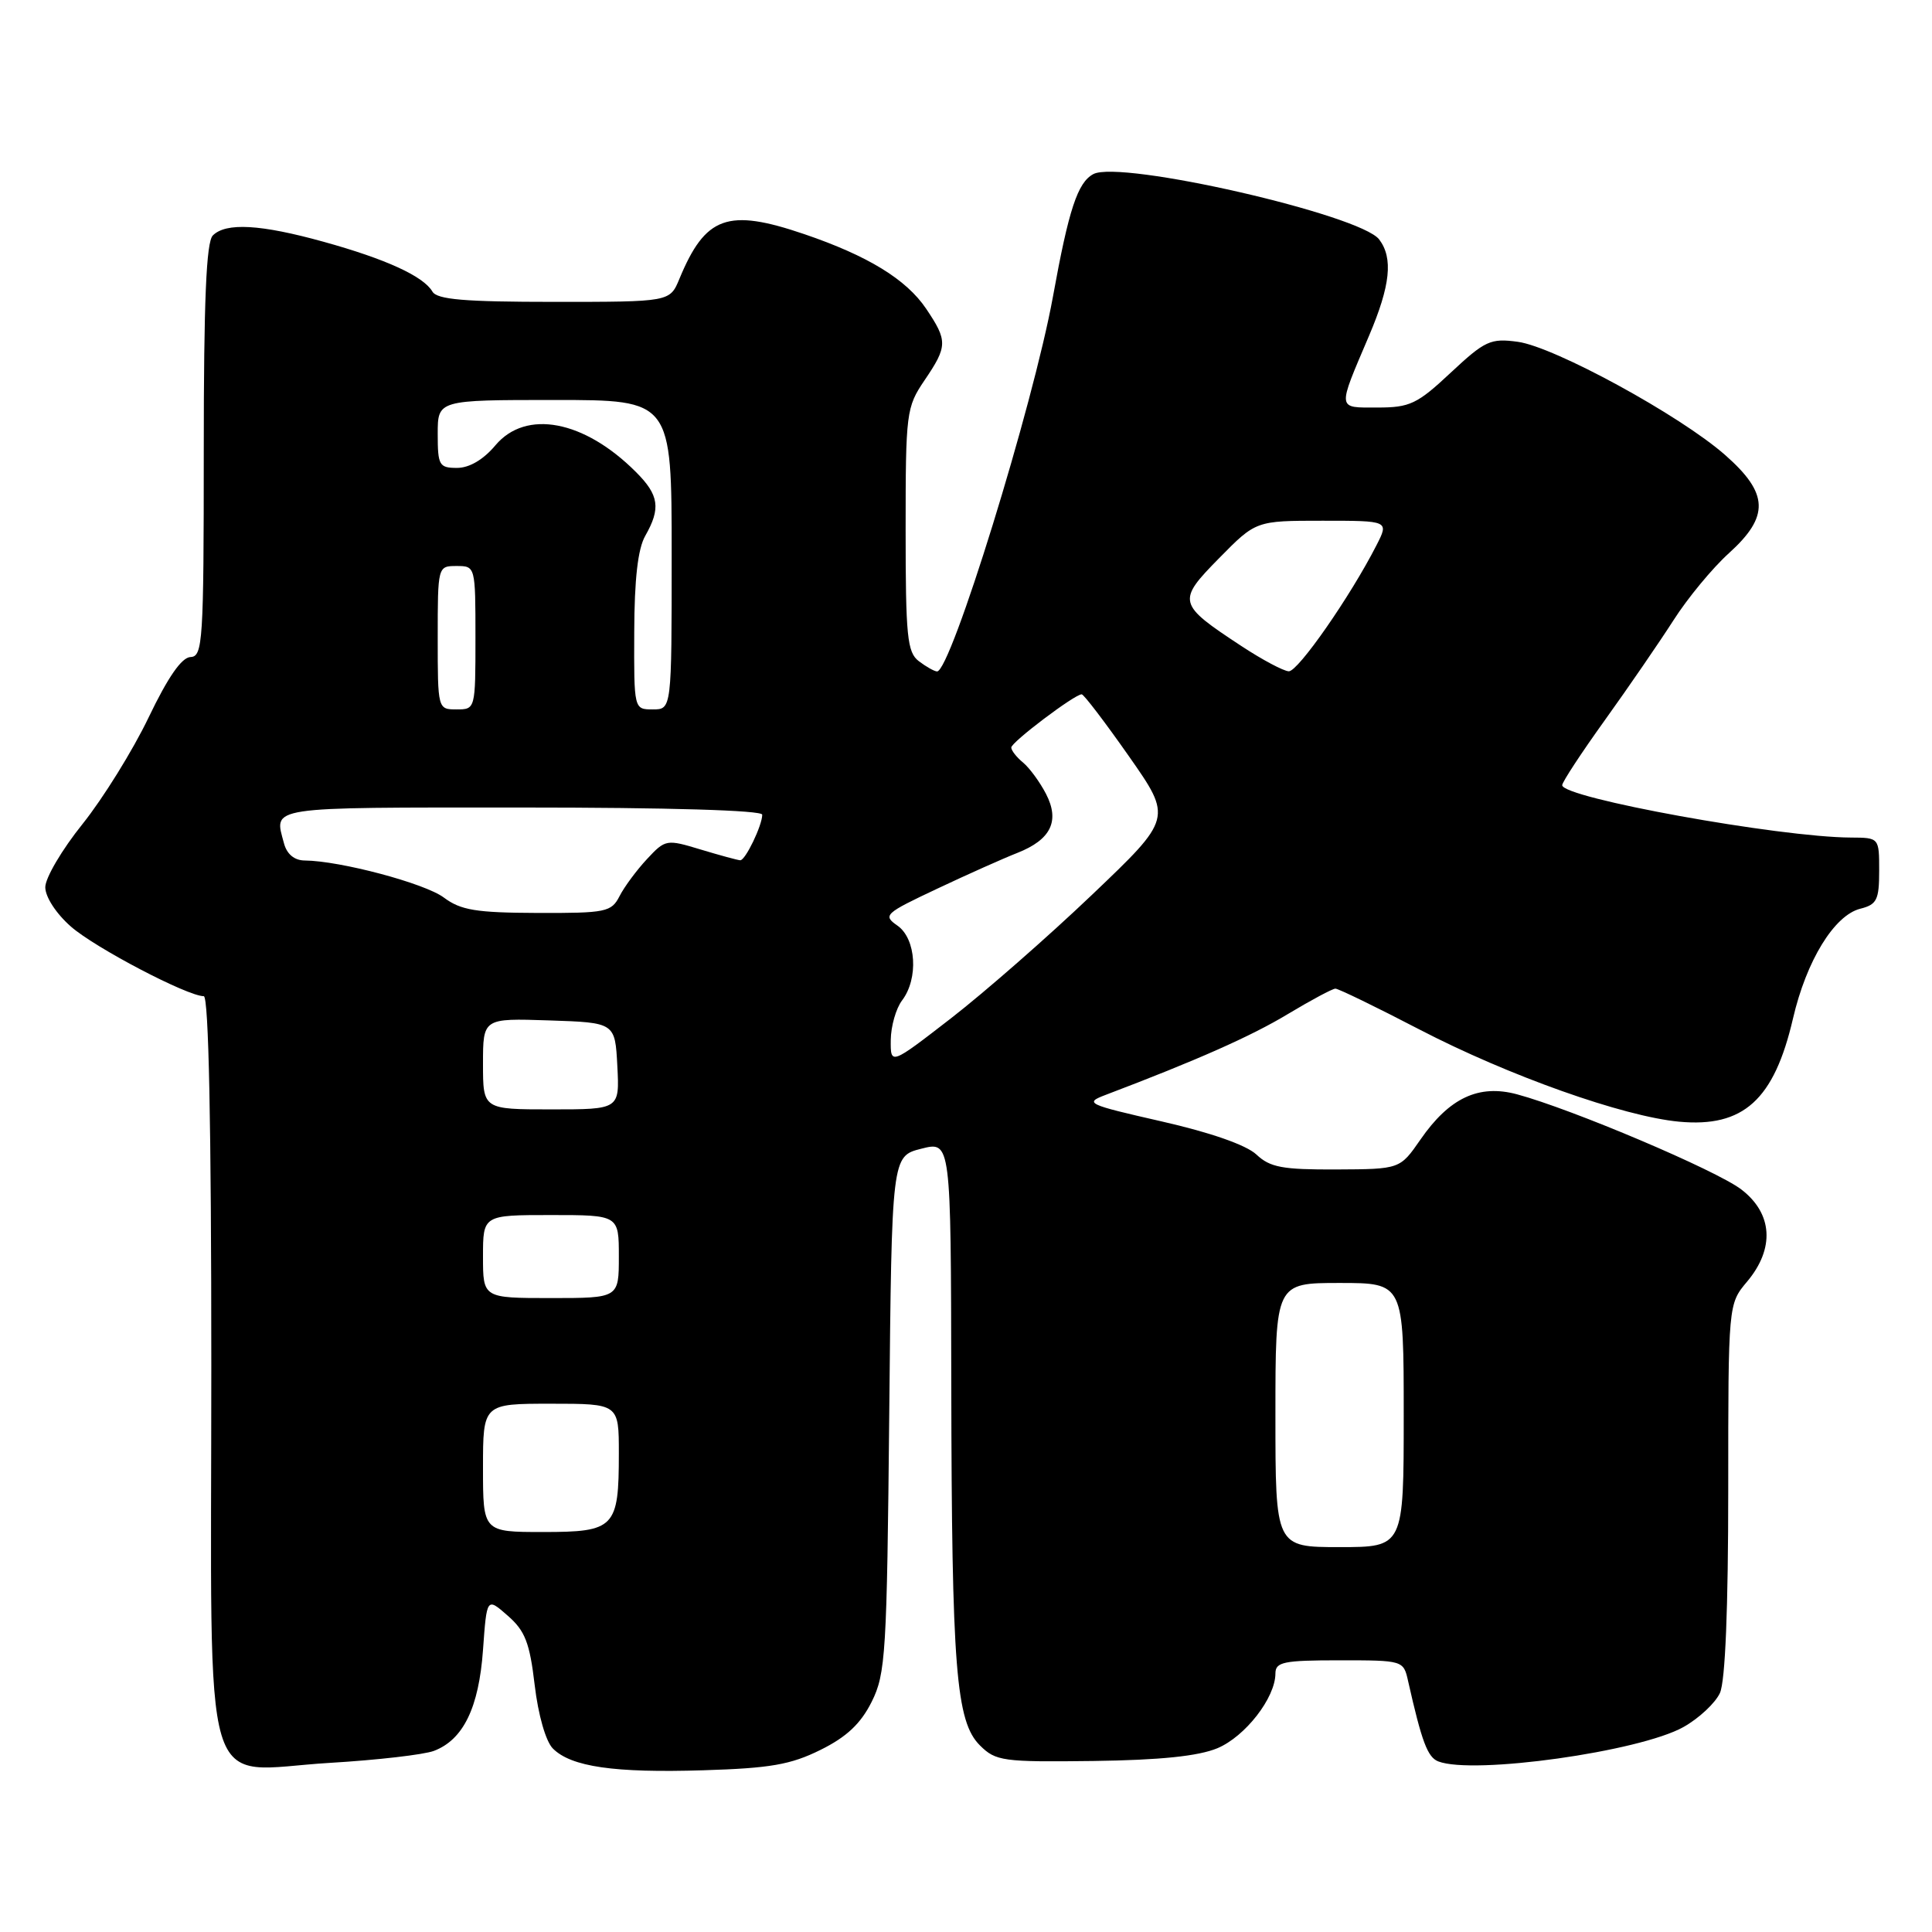<?xml version="1.0" encoding="UTF-8" standalone="no"?>
<!DOCTYPE svg PUBLIC "-//W3C//DTD SVG 1.1//EN" "http://www.w3.org/Graphics/SVG/1.1/DTD/svg11.dtd" >
<svg xmlns="http://www.w3.org/2000/svg" xmlns:xlink="http://www.w3.org/1999/xlink" version="1.1" viewBox="0 0 256 256">
 <g >
 <path fill="currentColor"
d=" M 108.72 231.87 C 112.18 230.16 114.05 228.40 115.50 225.50 C 117.36 221.78 117.52 219.12 117.83 187.35 C 118.16 153.20 118.16 153.20 122.08 152.21 C 126.00 151.21 126.00 151.21 126.05 183.36 C 126.11 221.10 126.67 228.12 129.85 231.28 C 131.94 233.36 132.88 233.49 144.87 233.34 C 153.74 233.22 158.77 232.70 161.31 231.65 C 165.00 230.10 168.99 224.97 169.00 221.75 C 169.00 220.22 170.07 220.00 177.48 220.00 C 185.92 220.00 185.97 220.01 186.58 222.75 C 188.40 230.82 189.16 232.85 190.59 233.40 C 195.26 235.19 217.26 232.10 223.07 228.84 C 225.12 227.69 227.29 225.66 227.90 224.33 C 228.61 222.77 229.00 213.12 229.00 197.35 C 229.00 172.79 229.00 172.79 231.50 169.82 C 235.19 165.43 234.90 160.79 230.72 157.60 C 227.39 155.06 208.29 146.96 201.01 145.00 C 195.94 143.64 192.04 145.47 188.21 151.01 C 185.50 154.92 185.50 154.92 177.06 154.96 C 169.94 154.99 168.29 154.69 166.48 152.98 C 165.13 151.72 160.42 150.07 153.91 148.59 C 144.03 146.34 143.65 146.16 146.50 145.08 C 158.59 140.49 165.75 137.32 170.61 134.39 C 173.71 132.53 176.56 131.00 176.95 131.00 C 177.34 131.00 182.35 133.43 188.08 136.41 C 199.89 142.54 215.09 147.94 222.50 148.63 C 231.01 149.42 235.08 145.74 237.58 134.96 C 239.36 127.28 243.05 121.28 246.50 120.41 C 248.69 119.86 249.00 119.24 249.00 115.39 C 249.00 111.00 249.00 111.00 245.25 110.98 C 235.76 110.94 207.00 105.72 207.00 104.04 C 207.00 103.63 209.55 99.74 212.67 95.40 C 215.79 91.05 219.87 85.11 221.75 82.18 C 223.62 79.25 226.92 75.26 229.08 73.31 C 234.49 68.42 234.38 65.39 228.60 60.30 C 222.63 55.04 205.95 45.94 201.11 45.29 C 197.50 44.80 196.77 45.14 192.23 49.38 C 187.79 53.54 186.81 54.00 182.53 54.00 C 177.11 54.00 177.17 54.44 181.40 44.50 C 184.24 37.83 184.62 34.20 182.75 31.73 C 180.26 28.44 148.43 21.16 144.87 23.07 C 142.79 24.18 141.61 27.76 139.52 39.31 C 136.90 53.70 125.96 89.06 124.16 88.97 C 123.79 88.95 122.71 88.34 121.75 87.61 C 120.21 86.44 120.00 84.34 120.00 70.18 C 120.00 54.66 120.09 53.96 122.50 50.40 C 125.57 45.88 125.58 45.16 122.72 40.91 C 120.09 37.01 114.99 33.89 106.56 31.02 C 96.42 27.57 93.47 28.63 90.02 36.96 C 88.76 40.00 88.76 40.00 73.43 40.00 C 61.54 40.00 57.92 39.69 57.30 38.64 C 56.11 36.60 51.12 34.32 42.89 32.04 C 34.53 29.72 29.94 29.46 28.20 31.20 C 27.33 32.07 27.00 39.80 27.00 59.70 C 27.00 85.01 26.87 87.00 25.25 87.06 C 24.07 87.10 22.25 89.73 19.69 95.07 C 17.59 99.45 13.65 105.79 10.94 109.18 C 8.22 112.56 6.00 116.33 6.00 117.56 C 6.00 118.85 7.44 121.06 9.40 122.78 C 12.60 125.59 24.84 132.00 27.00 132.00 C 27.65 132.00 28.00 149.09 28.00 181.00 C 28.00 240.18 26.35 234.63 43.69 233.59 C 49.96 233.22 56.18 232.50 57.50 232.00 C 61.39 230.52 63.45 226.28 64.00 218.63 C 64.50 211.65 64.50 211.65 67.27 214.08 C 69.57 216.08 70.19 217.66 70.85 223.29 C 71.32 227.26 72.32 230.75 73.26 231.69 C 75.68 234.11 81.37 234.94 93.22 234.57 C 102.05 234.30 104.77 233.83 108.72 231.87 Z  M 169.00 187.50 C 169.00 170.00 169.00 170.00 177.50 170.00 C 186.00 170.00 186.00 170.00 186.00 187.50 C 186.00 205.00 186.00 205.00 177.50 205.00 C 169.00 205.00 169.00 205.00 169.00 187.50 Z  M 64.00 194.50 C 64.00 186.00 64.00 186.00 73.00 186.00 C 82.00 186.00 82.00 186.00 82.00 192.57 C 82.00 202.45 81.47 203.00 71.96 203.00 C 64.00 203.00 64.00 203.00 64.00 194.50 Z  M 64.00 166.50 C 64.00 161.00 64.00 161.00 73.00 161.00 C 82.00 161.00 82.00 161.00 82.00 166.50 C 82.00 172.00 82.00 172.00 73.00 172.00 C 64.00 172.00 64.00 172.00 64.00 166.50 Z  M 64.00 140.96 C 64.00 134.92 64.00 134.92 72.75 135.21 C 81.50 135.50 81.50 135.50 81.80 141.25 C 82.10 147.00 82.10 147.00 73.05 147.00 C 64.00 147.00 64.00 147.00 64.00 140.96 Z  M 118.03 137.81 C 118.05 135.99 118.72 133.63 119.53 132.56 C 121.73 129.66 121.40 124.40 118.93 122.66 C 116.95 121.28 117.20 121.05 124.18 117.76 C 128.20 115.86 132.98 113.73 134.79 113.02 C 139.26 111.26 140.46 108.79 138.60 105.19 C 137.79 103.63 136.43 101.77 135.57 101.05 C 134.70 100.34 134.00 99.44 134.00 99.05 C 134.00 98.34 142.39 92.00 143.33 92.00 C 143.61 92.00 146.42 95.69 149.59 100.21 C 155.34 108.42 155.34 108.42 144.68 118.58 C 138.82 124.17 130.41 131.52 126.01 134.93 C 118.00 141.13 118.00 141.13 118.03 137.81 Z  M 58.81 118.93 C 56.28 117.04 45.07 114.06 40.37 114.02 C 39.01 114.01 38.01 113.18 37.63 111.75 C 36.31 106.81 35.03 107.00 69.00 107.00 C 88.61 107.00 101.00 107.37 101.00 107.95 C 101.00 109.37 98.77 114.00 98.09 113.99 C 97.77 113.98 95.41 113.34 92.86 112.57 C 88.31 111.19 88.17 111.21 85.73 113.83 C 84.36 115.30 82.72 117.51 82.09 118.75 C 81.01 120.85 80.30 121.00 71.21 120.97 C 63.08 120.94 61.06 120.61 58.81 118.93 Z  M 58.00 84.50 C 58.00 75.03 58.01 75.00 60.50 75.00 C 62.99 75.00 63.00 75.03 63.00 84.50 C 63.00 93.97 62.99 94.00 60.50 94.00 C 58.01 94.00 58.00 93.97 58.00 84.50 Z  M 84.04 83.75 C 84.06 76.75 84.52 72.71 85.50 71.00 C 87.58 67.35 87.33 65.60 84.26 62.54 C 77.40 55.67 69.69 54.21 65.65 59.00 C 64.06 60.90 62.19 62.00 60.56 62.00 C 58.19 62.00 58.00 61.66 58.00 57.50 C 58.00 53.00 58.00 53.00 73.50 53.00 C 89.00 53.00 89.00 53.00 89.00 73.50 C 89.00 94.00 89.00 94.00 86.50 94.00 C 84.00 94.00 84.00 94.00 84.04 83.75 Z  M 164.50 85.61 C 156.01 80.03 155.92 79.67 161.55 73.95 C 166.42 69.00 166.42 69.00 175.24 69.00 C 184.05 69.00 184.05 69.00 182.39 72.25 C 178.93 79.03 171.99 89.00 170.77 88.95 C 170.07 88.92 167.25 87.42 164.50 85.61 Z "/>
</g>
</svg>